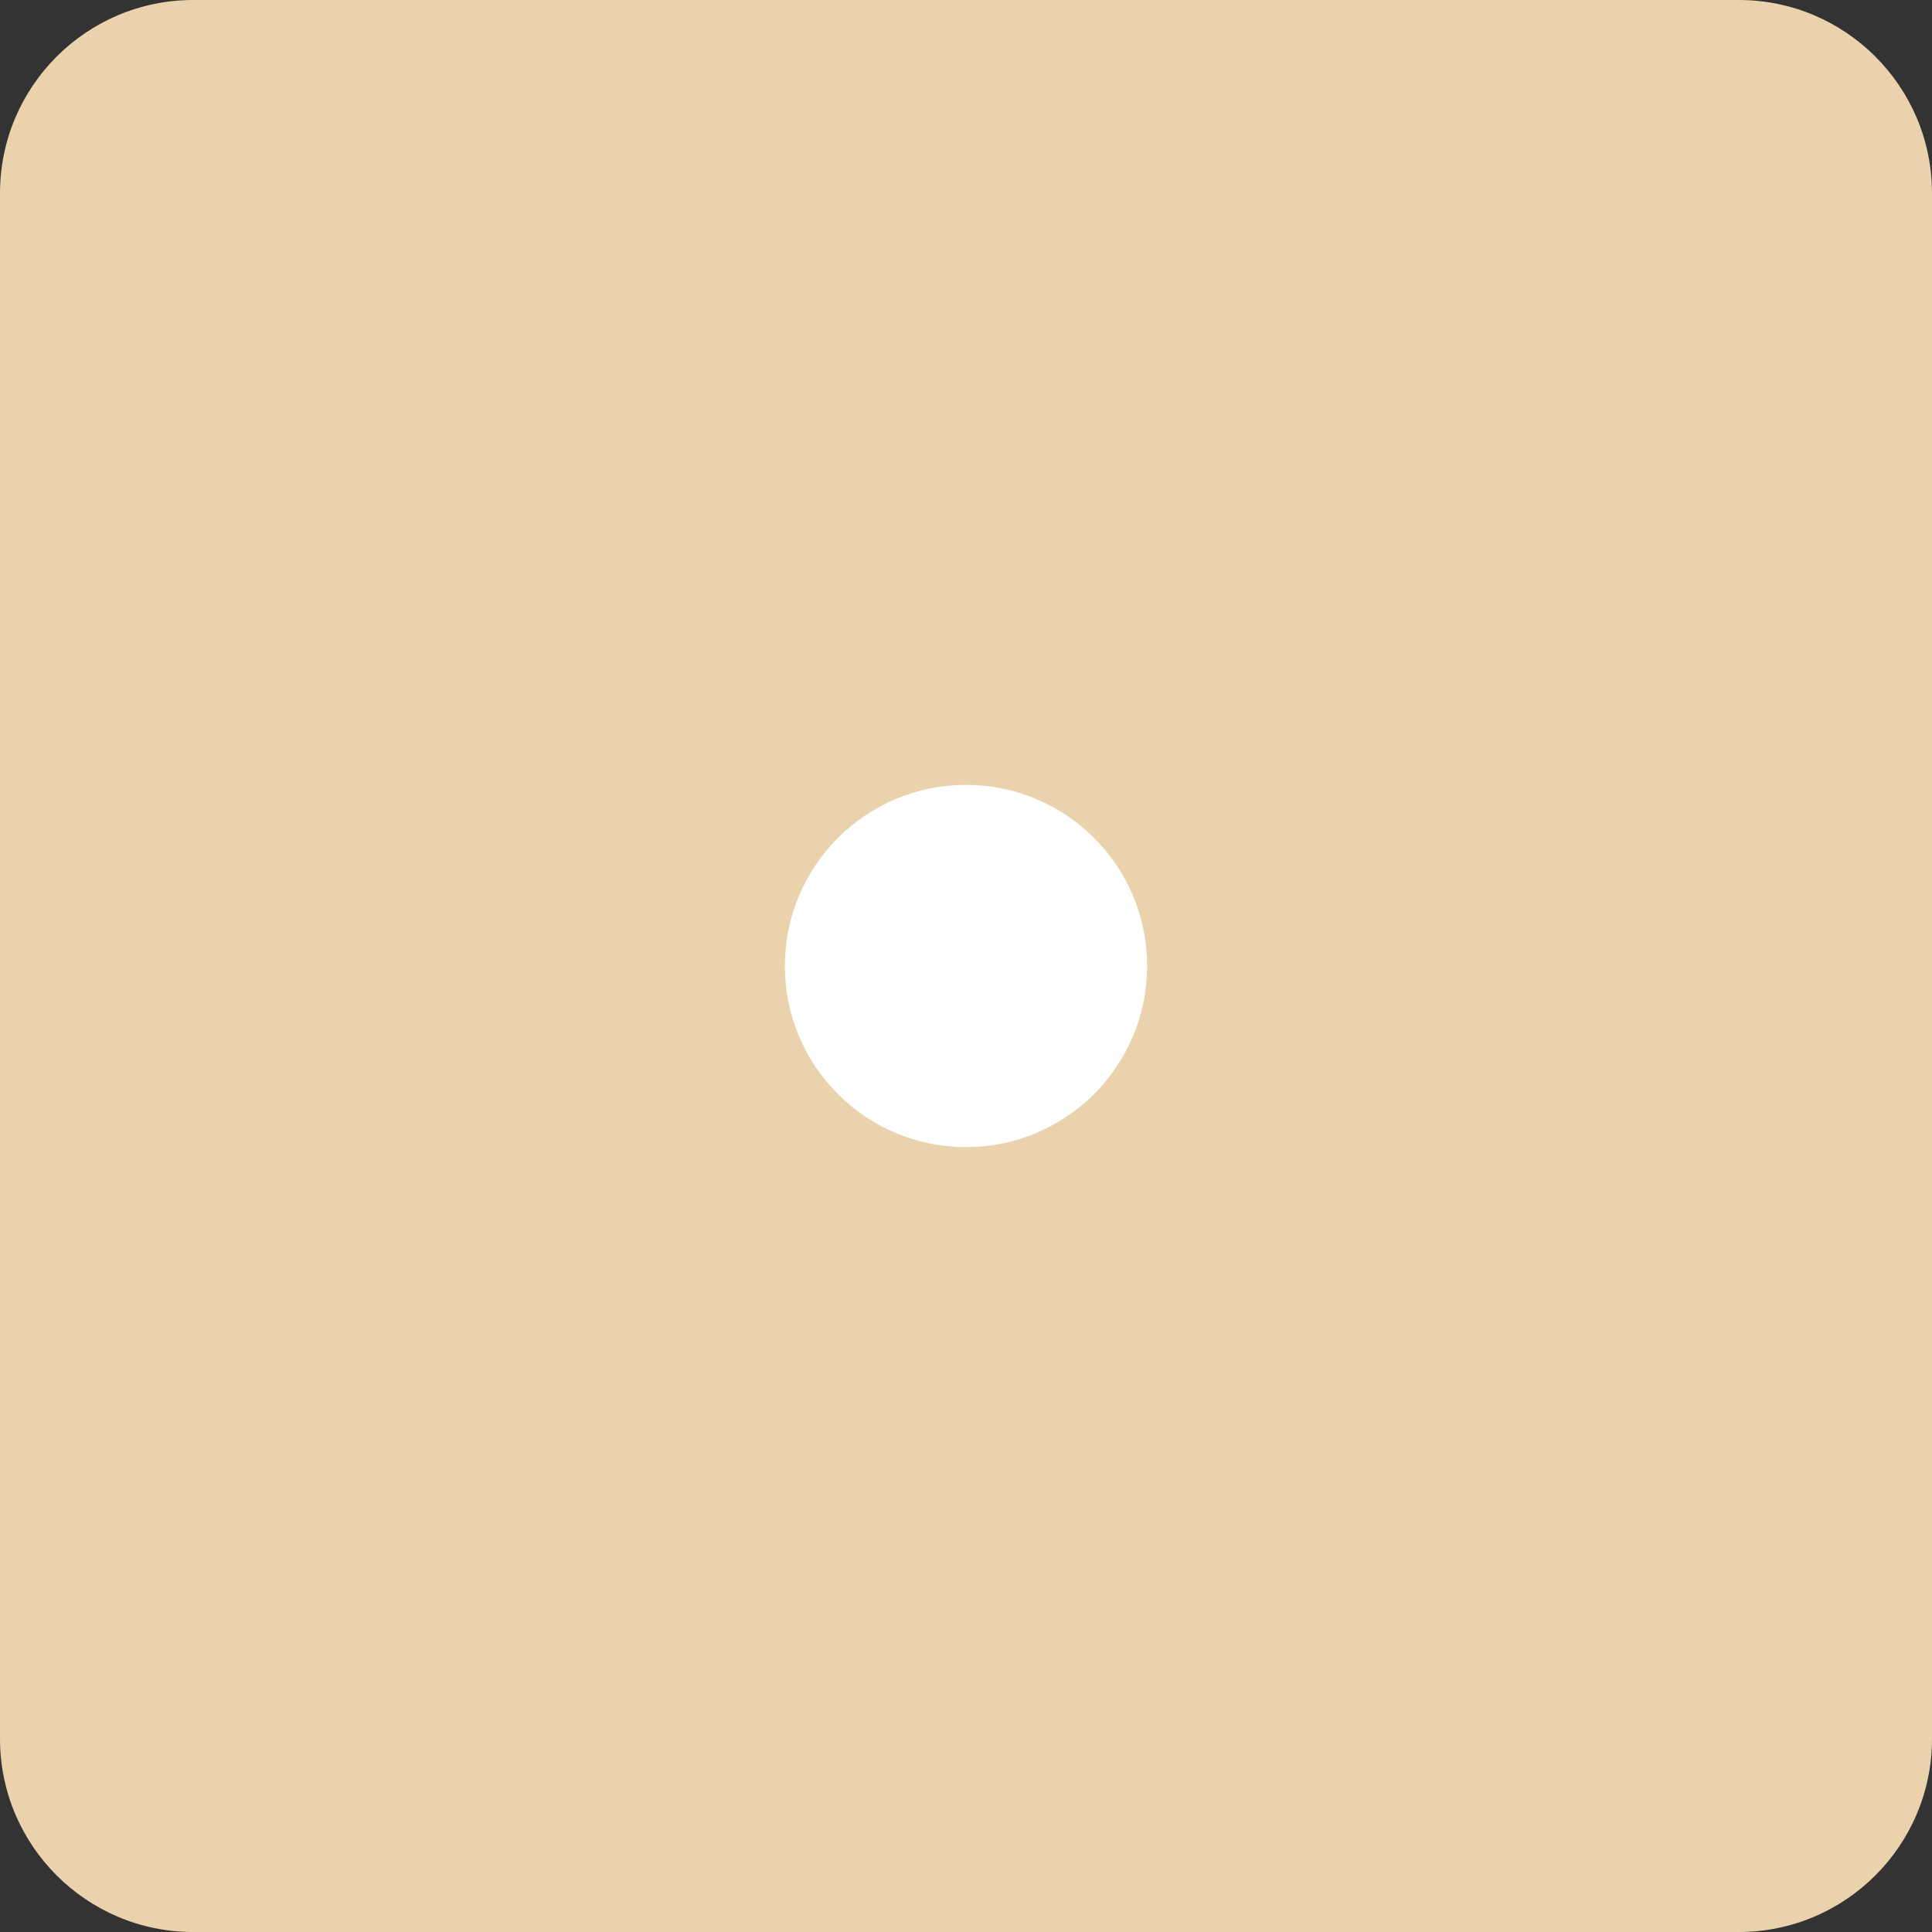 <?xml version="1.0" encoding="UTF-8" standalone="no"?><!-- Generator: Gravit.io --><svg xmlns="http://www.w3.org/2000/svg" xmlns:xlink="http://www.w3.org/1999/xlink" style="isolation:isolate" viewBox="0 0 120 120" width="120pt" height="120pt"><rect x="0" y="0" width="120" height="120" fill="#333333" stroke="none"/><defs><clipPath id="_clipPath_0ofpxC99Q4RHZvBYJHp6zr4OvED3RxKE"><rect width="120" height="120"/></clipPath></defs><g clip-path="url(#_clipPath_0ofpxC99Q4RHZvBYJHp6zr4OvED3RxKE)"><path d="M 12 0 L 108 0 C 114.623 0 120 5.377 120 12 L 120 108 C 120 114.623 114.623 120 108 120 L 12 120 C 5.377 120 0 114.623 0 108 L 0 12 C 0 5.377 5.377 0 12 0 Z" style="stroke:none;fill:#EAD2AC;stroke-miterlimit:10;"/><circle vector-effect="non-scaling-stroke" cx="60" cy="60" r="11.25" fill="rgb(255,255,255)"/></g></svg>